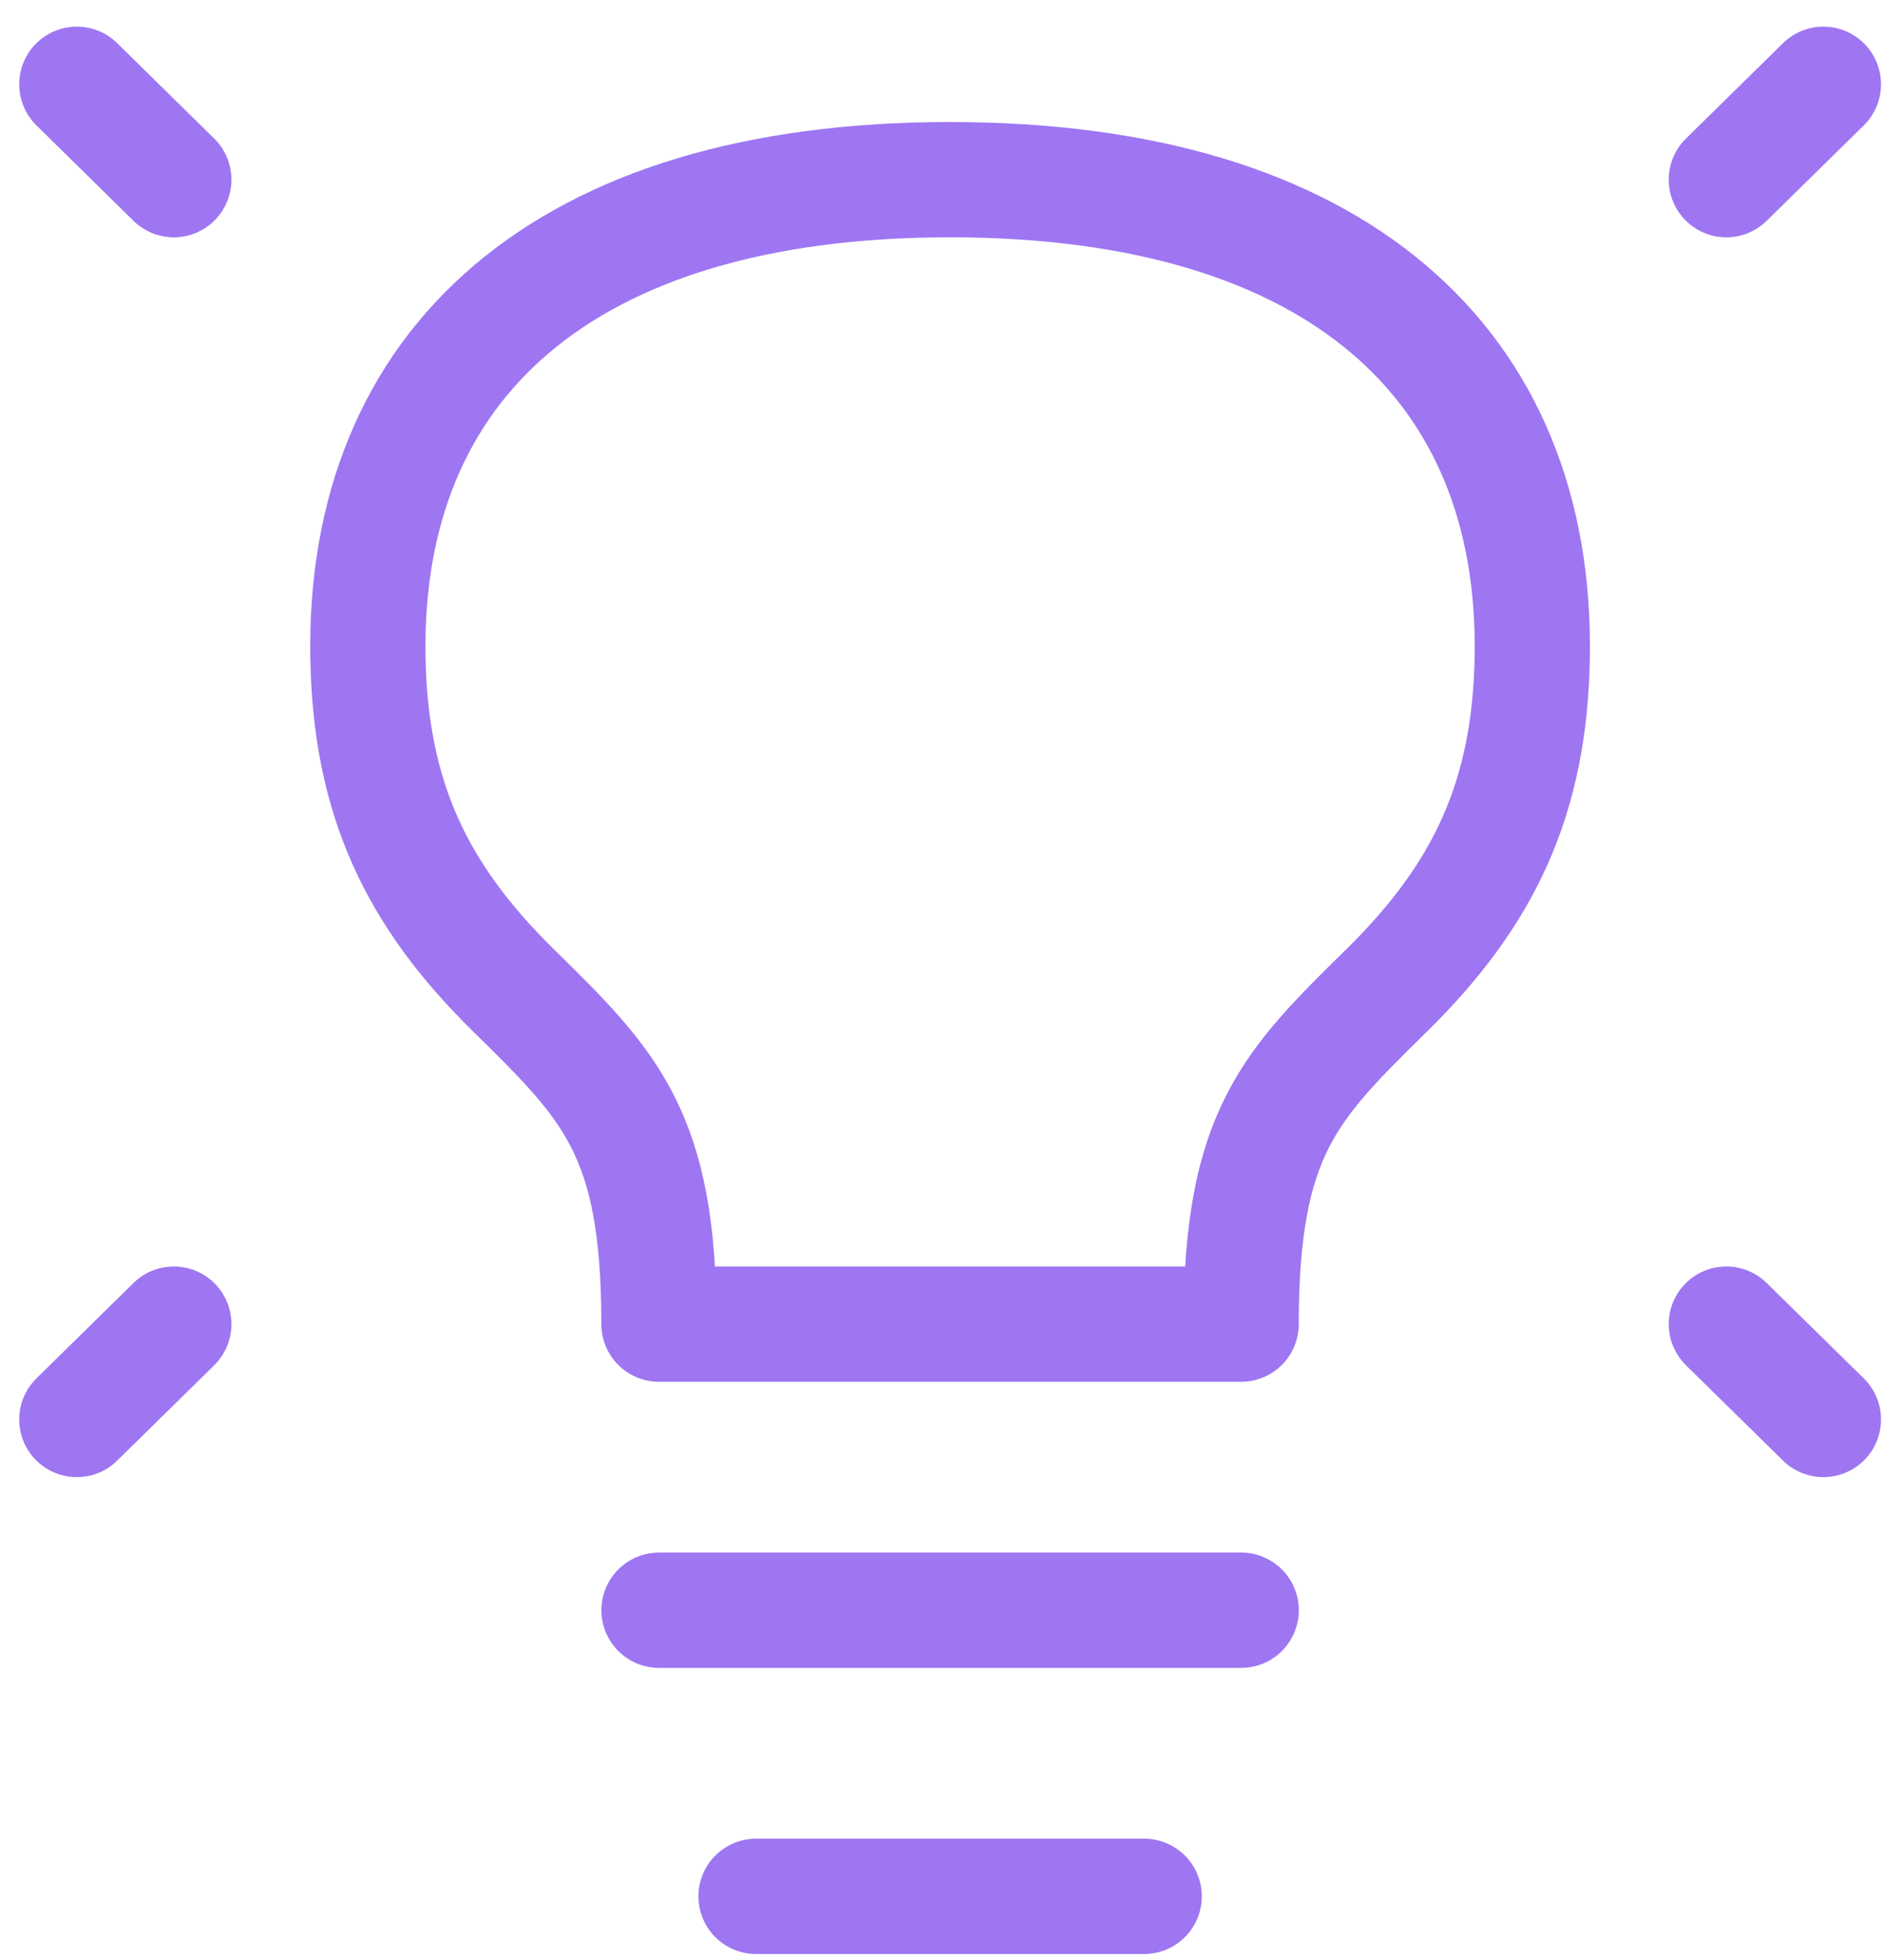 <svg width="49" height="51" viewBox="0 0 49 51" fill="none" xmlns="http://www.w3.org/2000/svg">
<path d="M47.474 2.193L44.947 4.675M2 2.193L4.526 4.675M47.474 36.935L44.947 34.454M2 36.935L4.526 34.454M17.158 41.898H32.316M19.684 49.343H29.79M24.736 4.675C14.631 4.675 9.457 9.514 9.579 17.082C9.638 20.772 10.841 23.287 13.368 25.768C15.895 28.25 17.158 29.491 17.157 34.454H32.315C32.316 29.491 33.579 28.25 36.105 25.768C38.631 23.287 39.835 20.772 39.894 17.082C40.016 9.514 34.842 4.675 24.736 4.675Z" stroke="#9E76F2" stroke-width="3" stroke-linecap="round" stroke-linejoin="round"/>
</svg>
